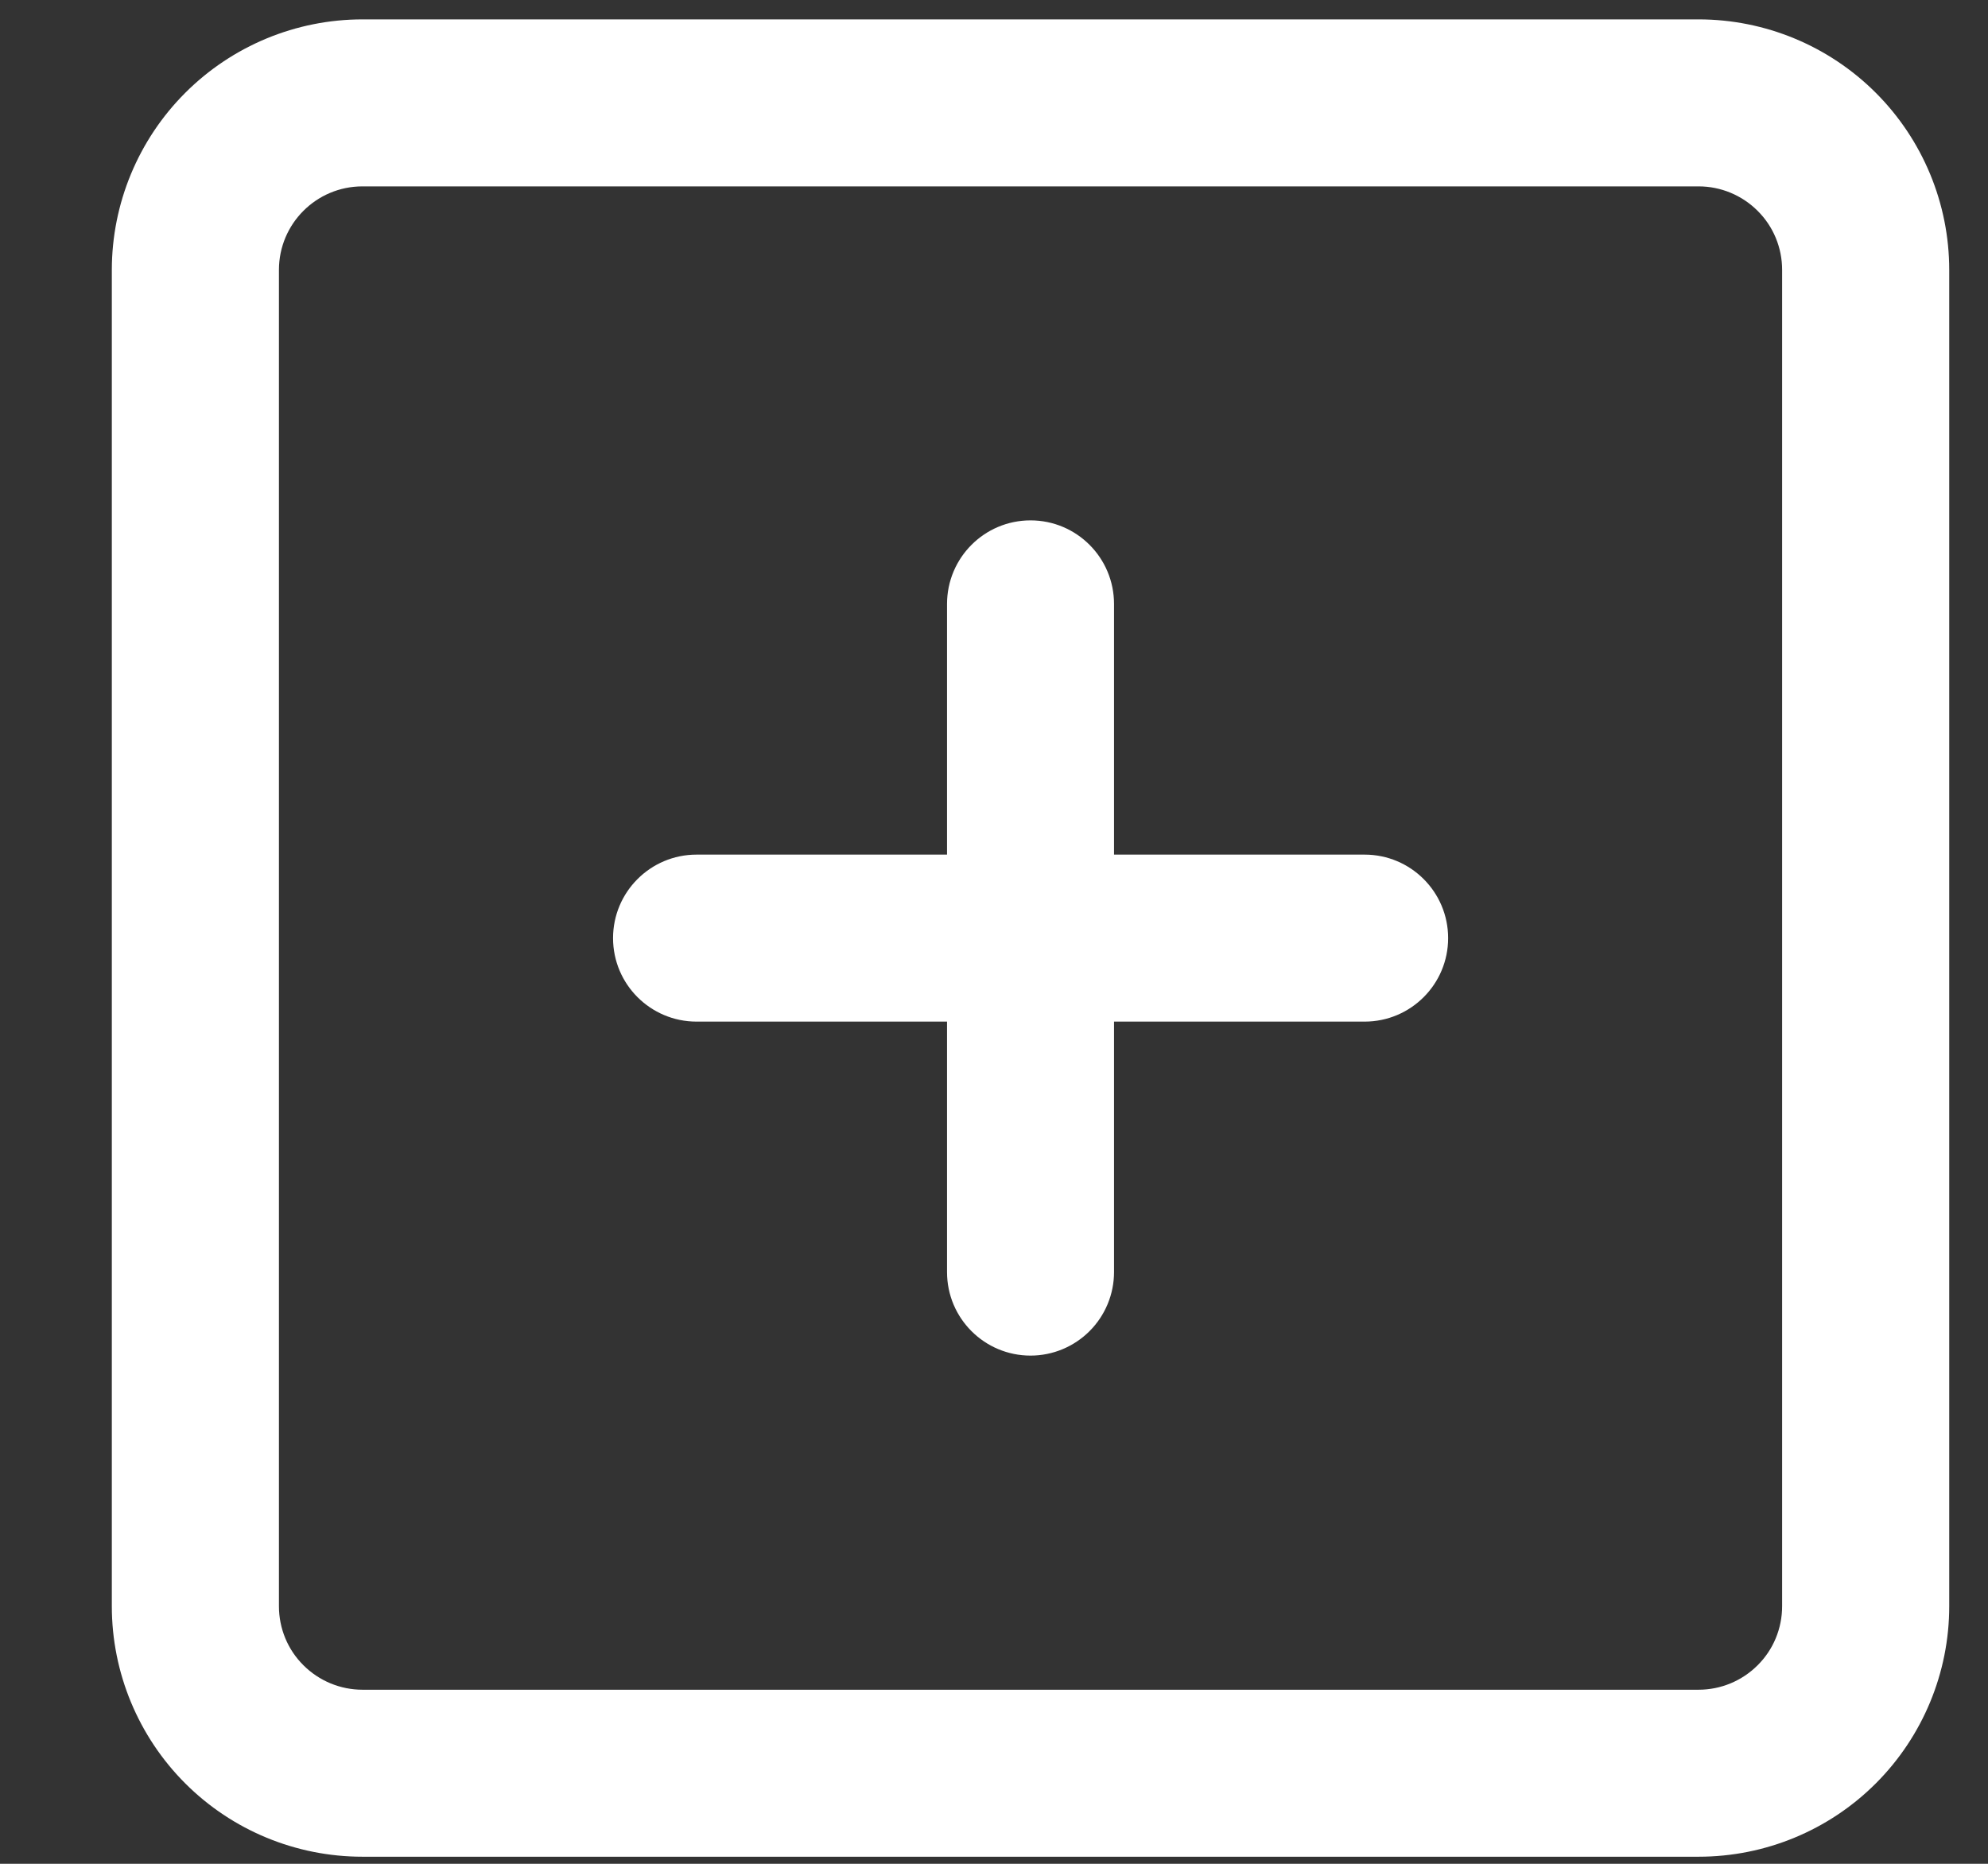 <svg width="16" height="15" viewBox="0 0 16 15" fill="none" xmlns="http://www.w3.org/2000/svg">
<rect x="0" y="0" width="16" height="15" fill="#333333" stroke="none"/>
<path d="M13.671 14.943H2.917C2.382 14.943 1.869 14.731 1.491 14.353C1.113 13.975 0.9 13.462 0.9 12.927V2.173C0.9 1.638 1.113 1.125 1.491 0.747C1.869 0.369 2.382 0.156 2.917 0.156H13.671C14.206 0.156 14.719 0.369 15.097 0.747C15.475 1.125 15.688 1.638 15.688 2.173V12.927C15.688 13.462 15.475 13.975 15.097 14.353C14.719 14.731 14.206 14.943 13.671 14.943ZM2.917 1.5C2.546 1.5 2.245 1.801 2.245 2.172V12.927C2.245 13.105 2.315 13.276 2.442 13.402C2.568 13.528 2.739 13.599 2.917 13.599H13.671C13.849 13.599 14.02 13.528 14.146 13.402C14.273 13.276 14.343 13.105 14.343 12.927V2.172C14.343 1.994 14.273 1.823 14.146 1.697C14.02 1.571 13.849 1.5 13.671 1.5L2.917 1.5Z" fill="white"/>
<path d="M8.294 10.91C7.923 10.91 7.622 10.609 7.622 10.238V4.861C7.622 4.489 7.923 4.188 8.294 4.188C8.665 4.188 8.966 4.489 8.966 4.861V10.238C8.966 10.416 8.895 10.587 8.769 10.713C8.643 10.839 8.472 10.91 8.294 10.91Z" fill="white"/>
<path d="M10.983 8.222H5.606C5.235 8.222 4.934 7.921 4.934 7.55C4.934 7.179 5.235 6.878 5.606 6.878H10.983C11.354 6.878 11.655 7.179 11.655 7.55C11.655 7.921 11.354 8.222 10.983 8.222Z" fill="white"/>
</svg>

